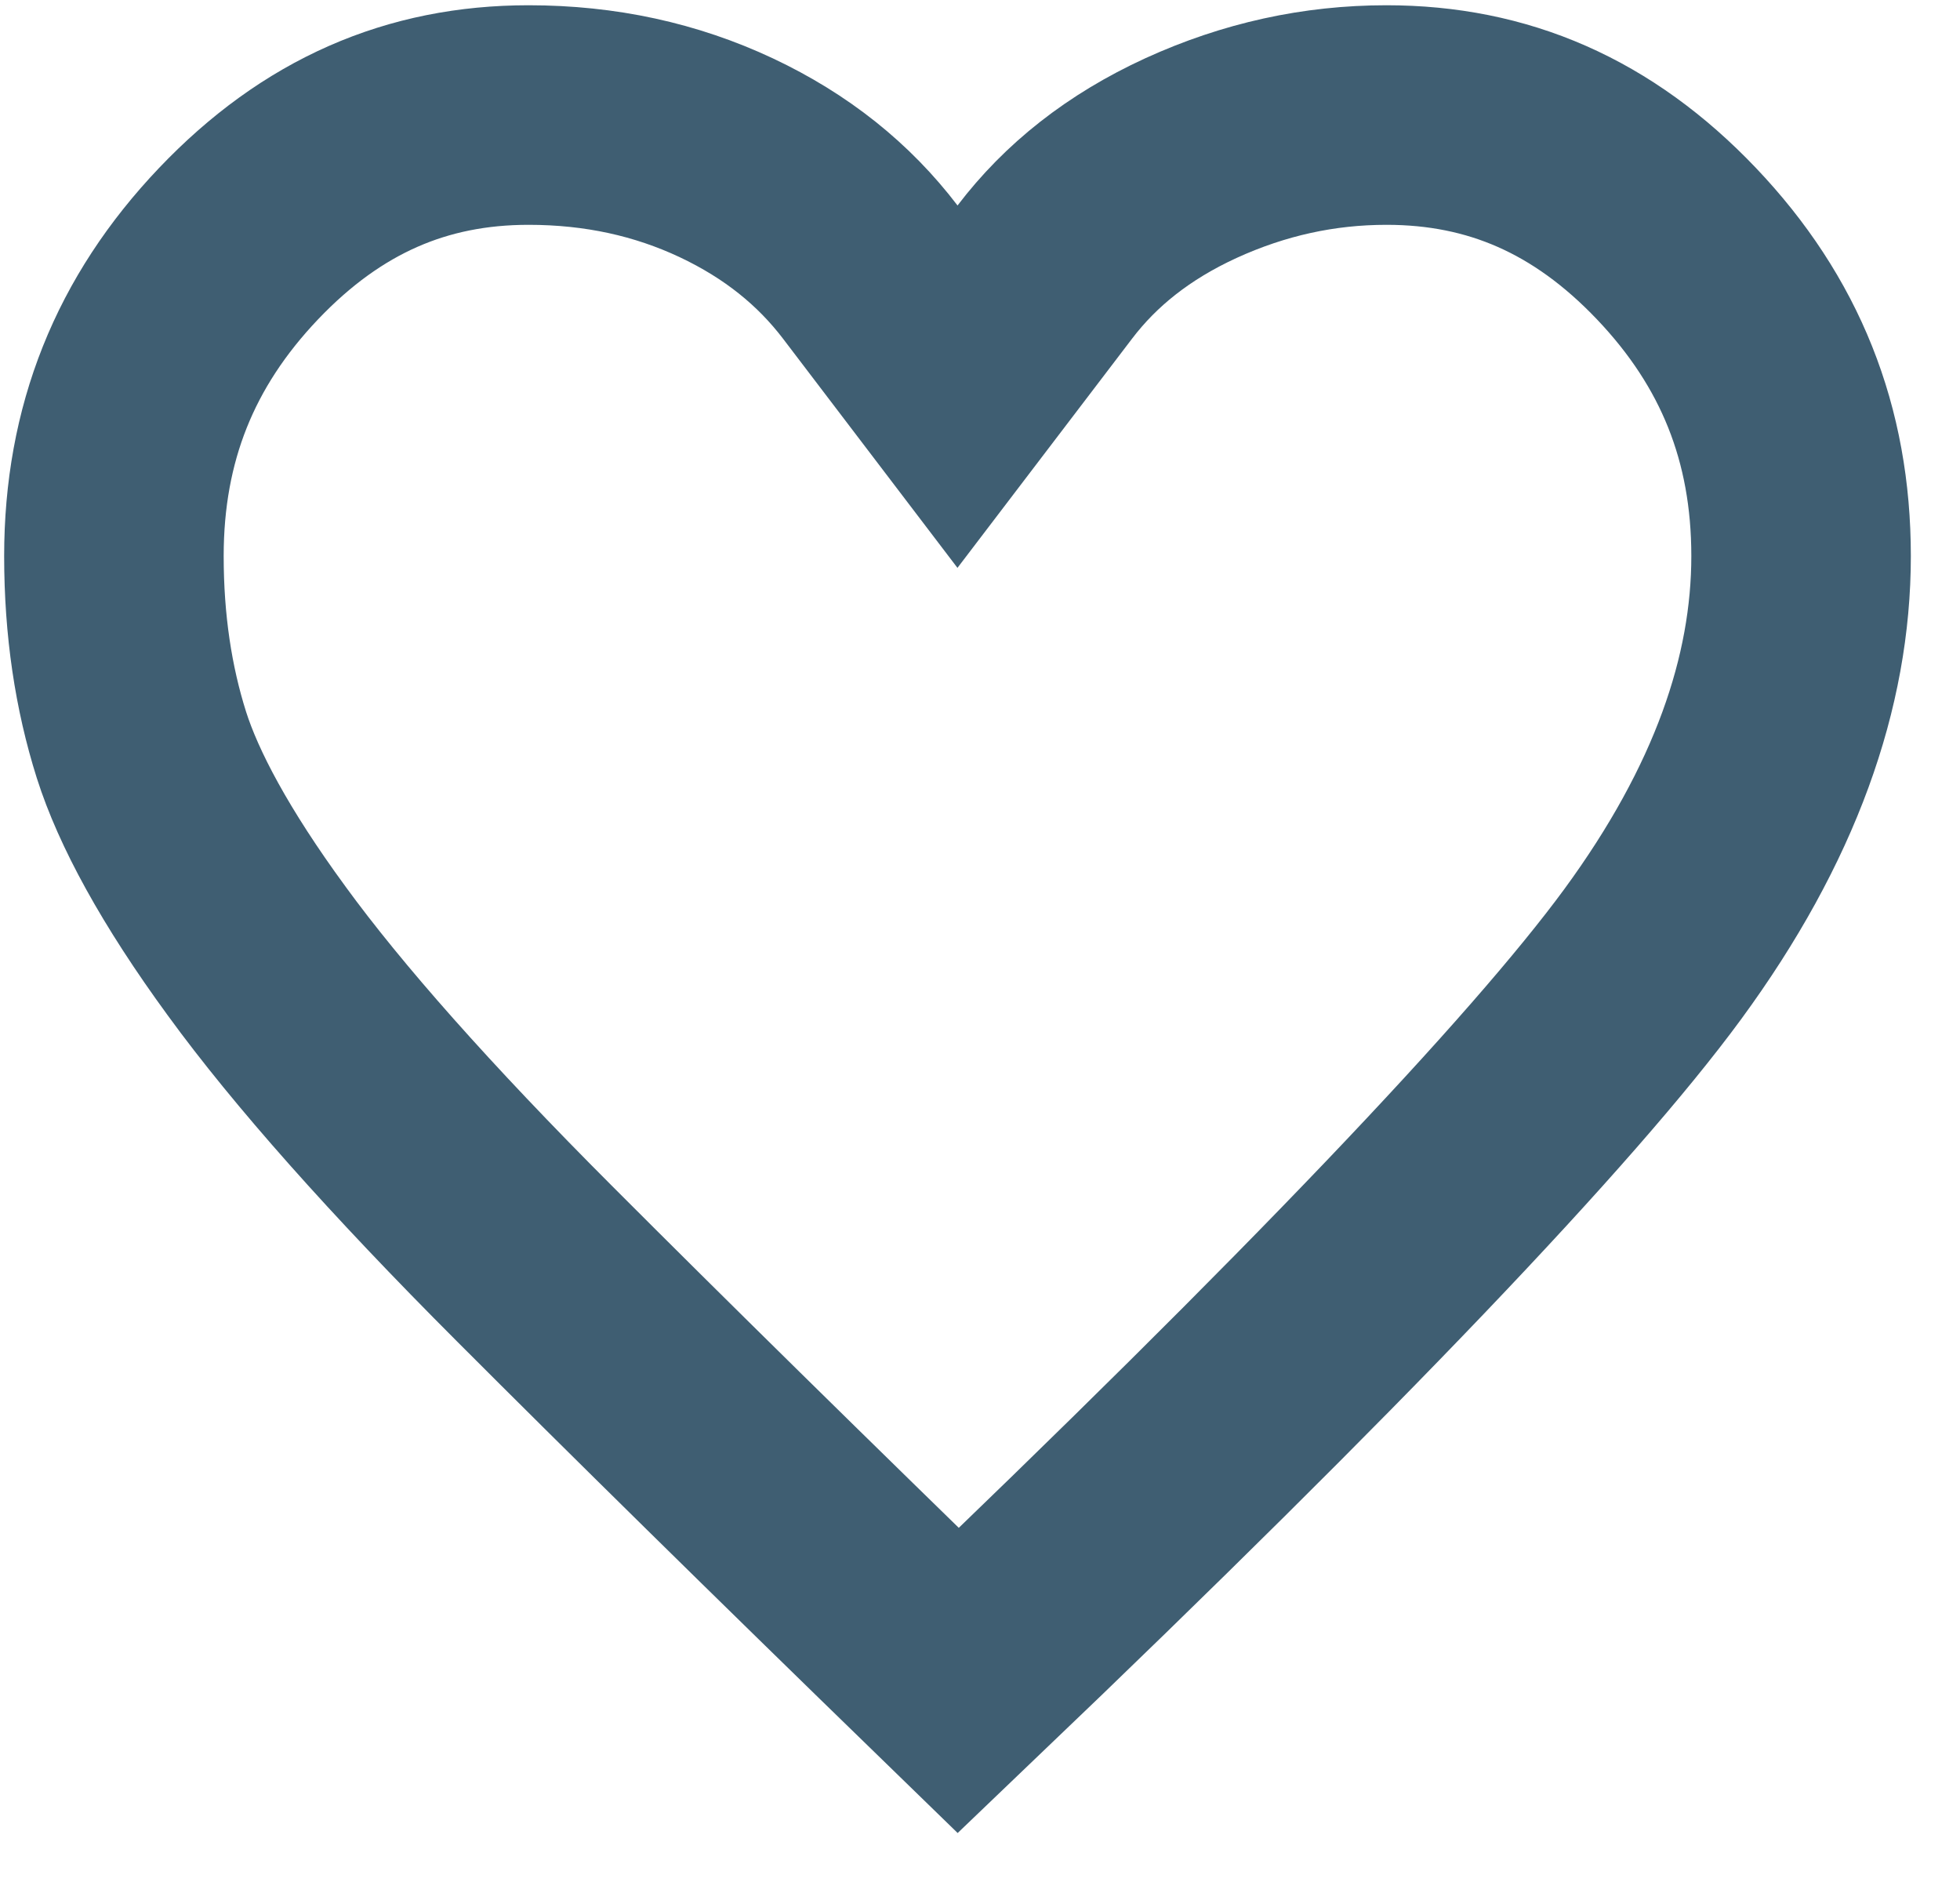 <svg width="25" height="24" viewBox="0 0 25 24" fill="none" xmlns="http://www.w3.org/2000/svg">
<path id="Vector" d="M11.1 3.469L12.213 4.931L13.327 3.469C13.784 2.869 14.394 2.382 15.191 2.016C15.999 1.647 16.826 1.467 17.685 1.467C19.106 1.467 20.316 1.987 21.383 3.107C22.452 4.23 22.973 5.533 22.973 7.091C22.973 8.696 22.39 10.382 21.08 12.169C19.808 13.902 16.887 16.973 12.223 21.431C10.032 19.302 8.232 17.531 6.82 16.117L6.819 16.116C5.222 14.518 4.05 13.193 3.276 12.131L3.274 12.128C2.485 11.05 2.02 10.178 1.804 9.499C1.574 8.772 1.453 7.972 1.453 7.091C1.453 5.533 1.974 4.23 3.043 3.107C4.11 1.987 5.32 1.467 6.741 1.467C7.66 1.467 8.495 1.651 9.262 2.011C10.033 2.374 10.636 2.861 11.1 3.469Z" stroke="#3F5E72" stroke-width="2.8"/>
</svg>
